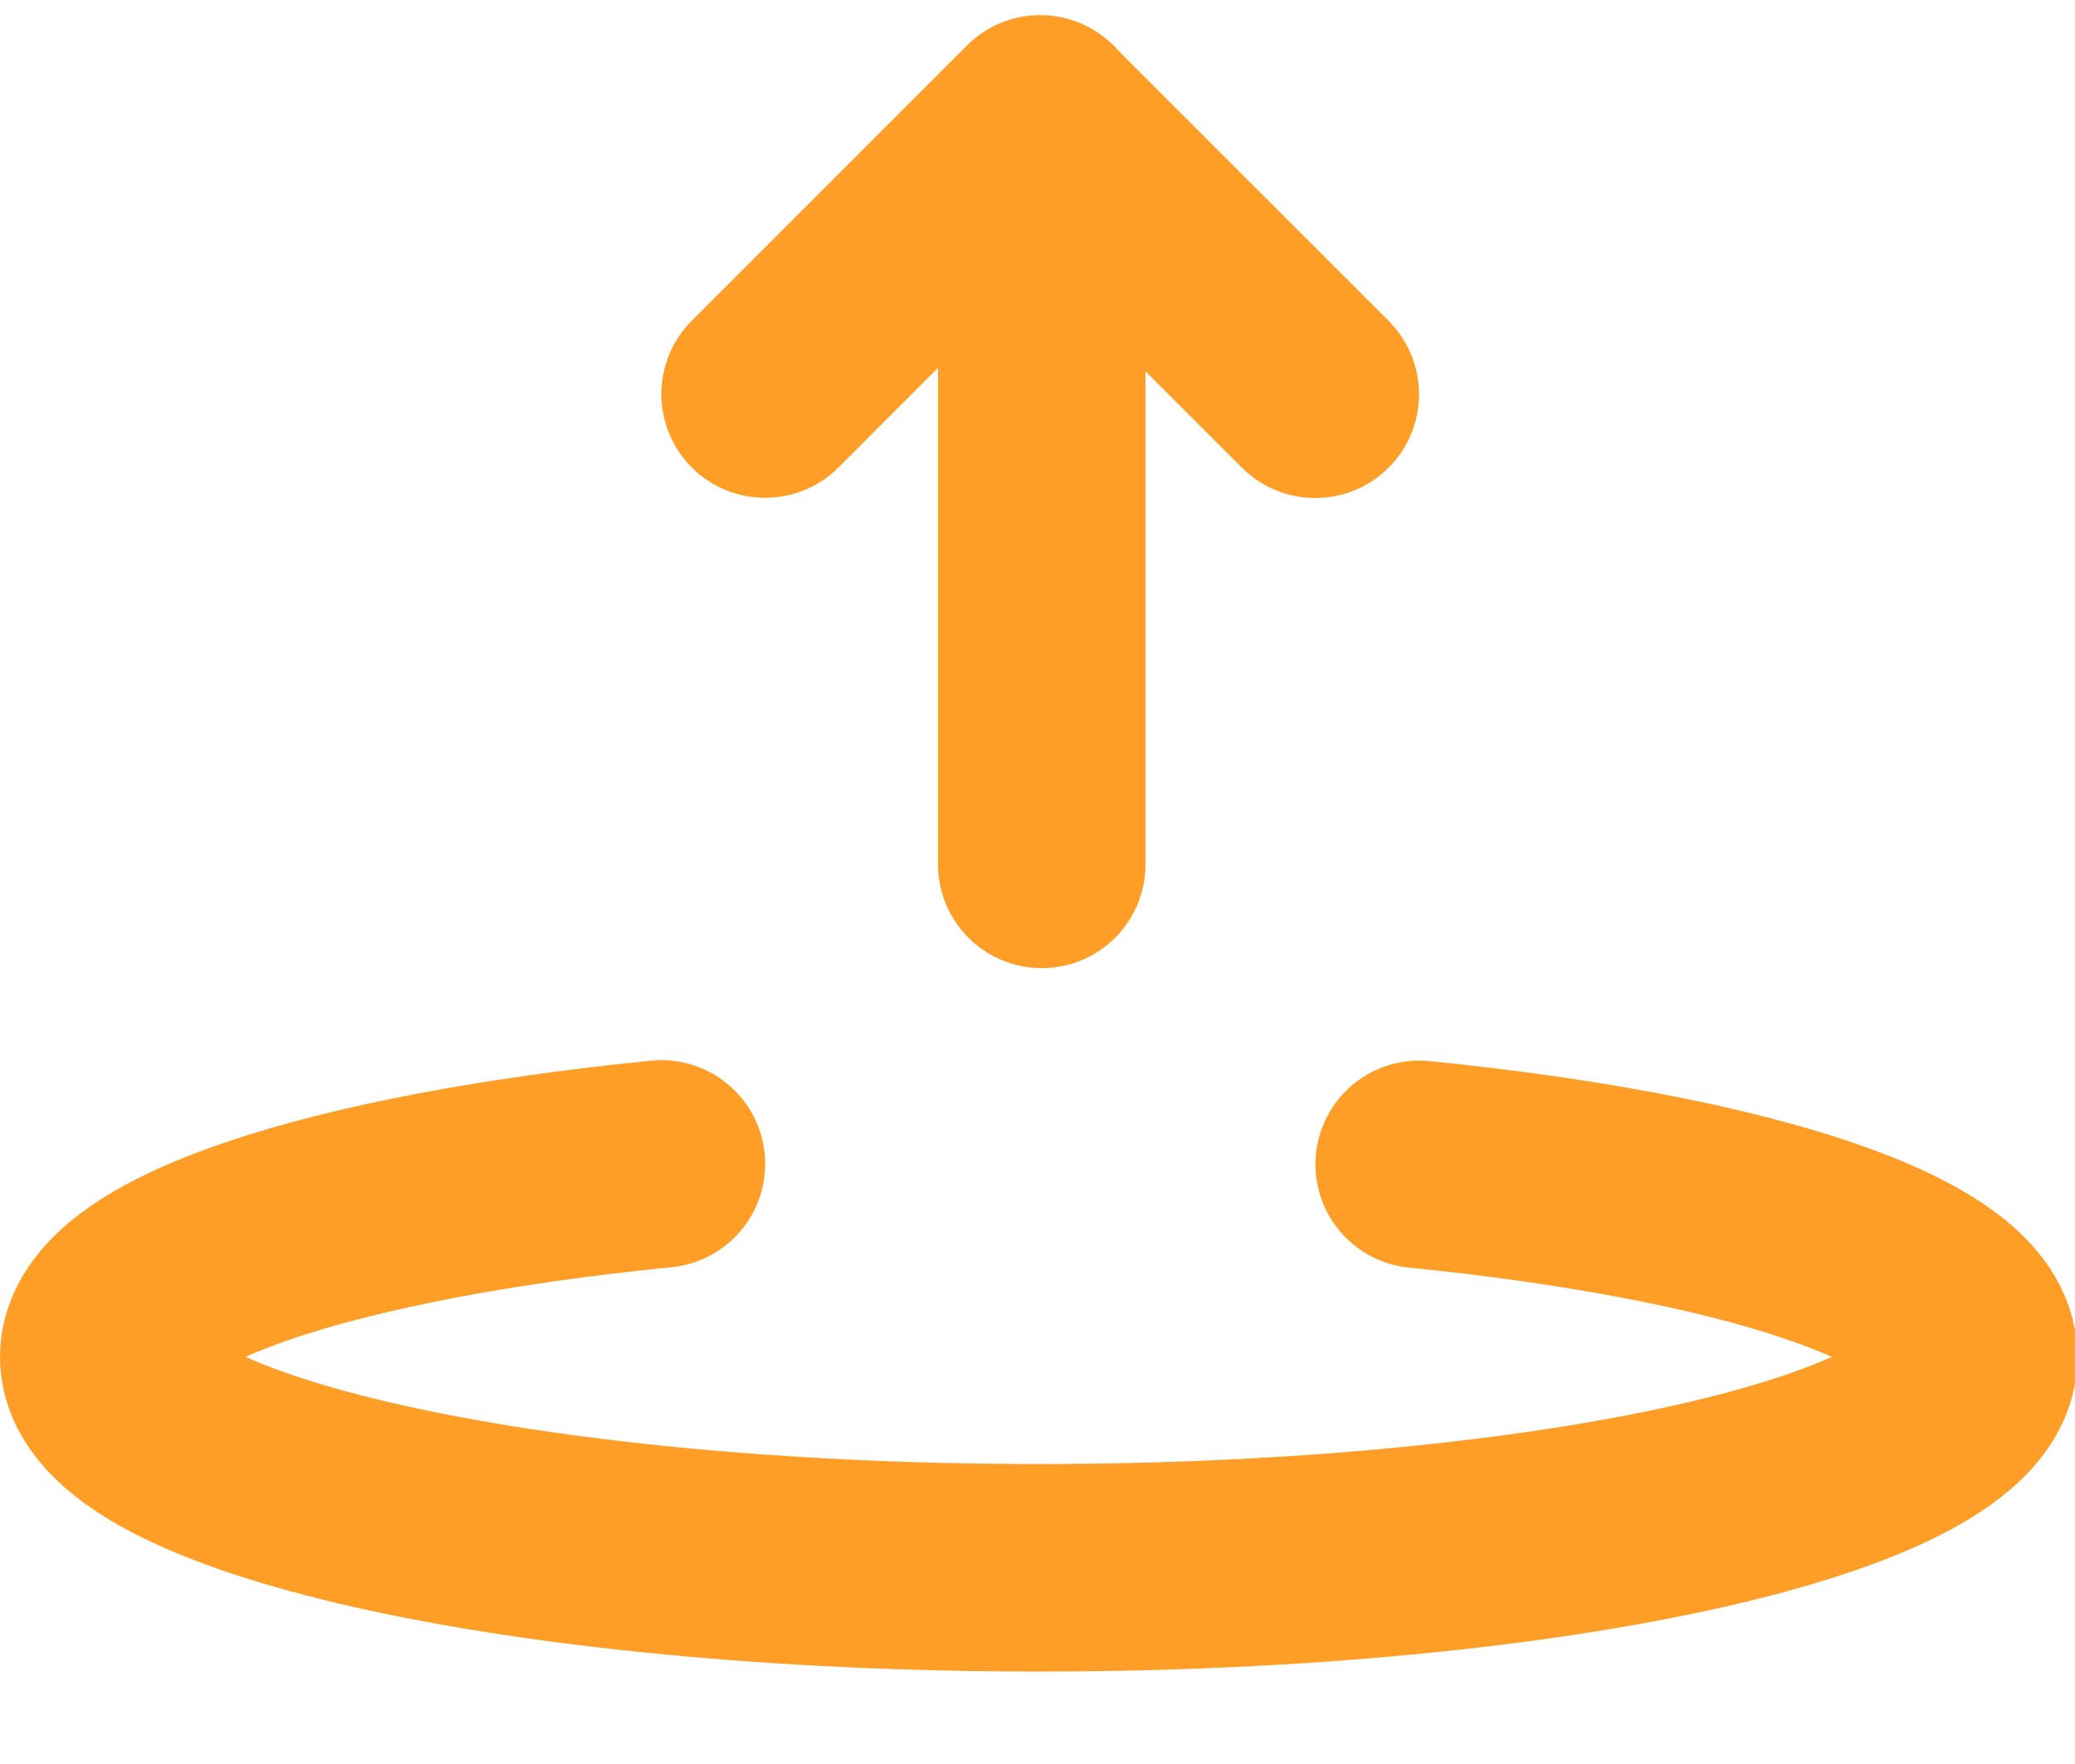 <?xml version="1.0" encoding="UTF-8"?>
<svg width="20px" height="17px" viewBox="0 0 20 17" version="1.1" xmlns="http://www.w3.org/2000/svg" xmlns:xlink="http://www.w3.org/1999/xlink">
    <!-- Generator: sketchtool 51.2 (57519) - http://www.bohemiancoding.com/sketch -->
    <title>7F49E02F-1898-46B1-8198-7F3ACA3CCF02-669-0000C76E6FDB2BDD@1x</title>
    <desc>Created with sketchtool.</desc>
    <defs></defs>
    <g id="Page-1" stroke="none" stroke-width="1" fill="none" fill-rule="evenodd">
        <g id="Coach-Activity-Log-Expanded" transform="translate(-420, -559)">
            <g id="Card/Activity-Log/expanded" transform="translate(120, 150)">
                <g id="info-field">
                    <g transform="translate(30, 398)">
                        <g id="icon/departure" transform="translate(271, 11)">
                            <g>
                                <path d="M8.251,8.966 L5.668,6.384 C5.277,5.993 5.277,5.359 5.668,4.969 C6.058,4.579 6.691,4.579 7.082,4.969 L8.011,5.897 L8.011,1.146 C8.011,0.594 8.457,0.146 9.011,0.146 C9.562,0.146 10.011,0.594 10.011,1.146 L10.011,5.931 L10.97,4.971 C11.361,4.581 11.995,4.581 12.384,4.971 C12.775,5.362 12.775,5.995 12.384,6.386 L9.733,9.037 C9.355,9.415 8.752,9.428 8.358,9.074 C8.319,9.041 8.284,9.005 8.251,8.966 Z" id="Fill-1" fill="#FF9E27" transform="translate(9.026, 4.738) rotate(-180) translate(-9.026, -4.738) "></path>
                                <path d="M12.679,11.221 C15.828,11.537 18.023,12.249 18.023,13.076 C18.023,14.199 13.988,15.109 9.011,15.109 C4.034,15.109 0,14.199 0,13.076 C0,12.246 2.209,11.533 5.375,11.217" id="Stroke-3" stroke="#FF9E27" stroke-width="2" stroke-linecap="round" stroke-linejoin="round"></path>
                            </g>
                        </g>
                    </g>
                </g>
            </g>
        </g>
    </g>
</svg>